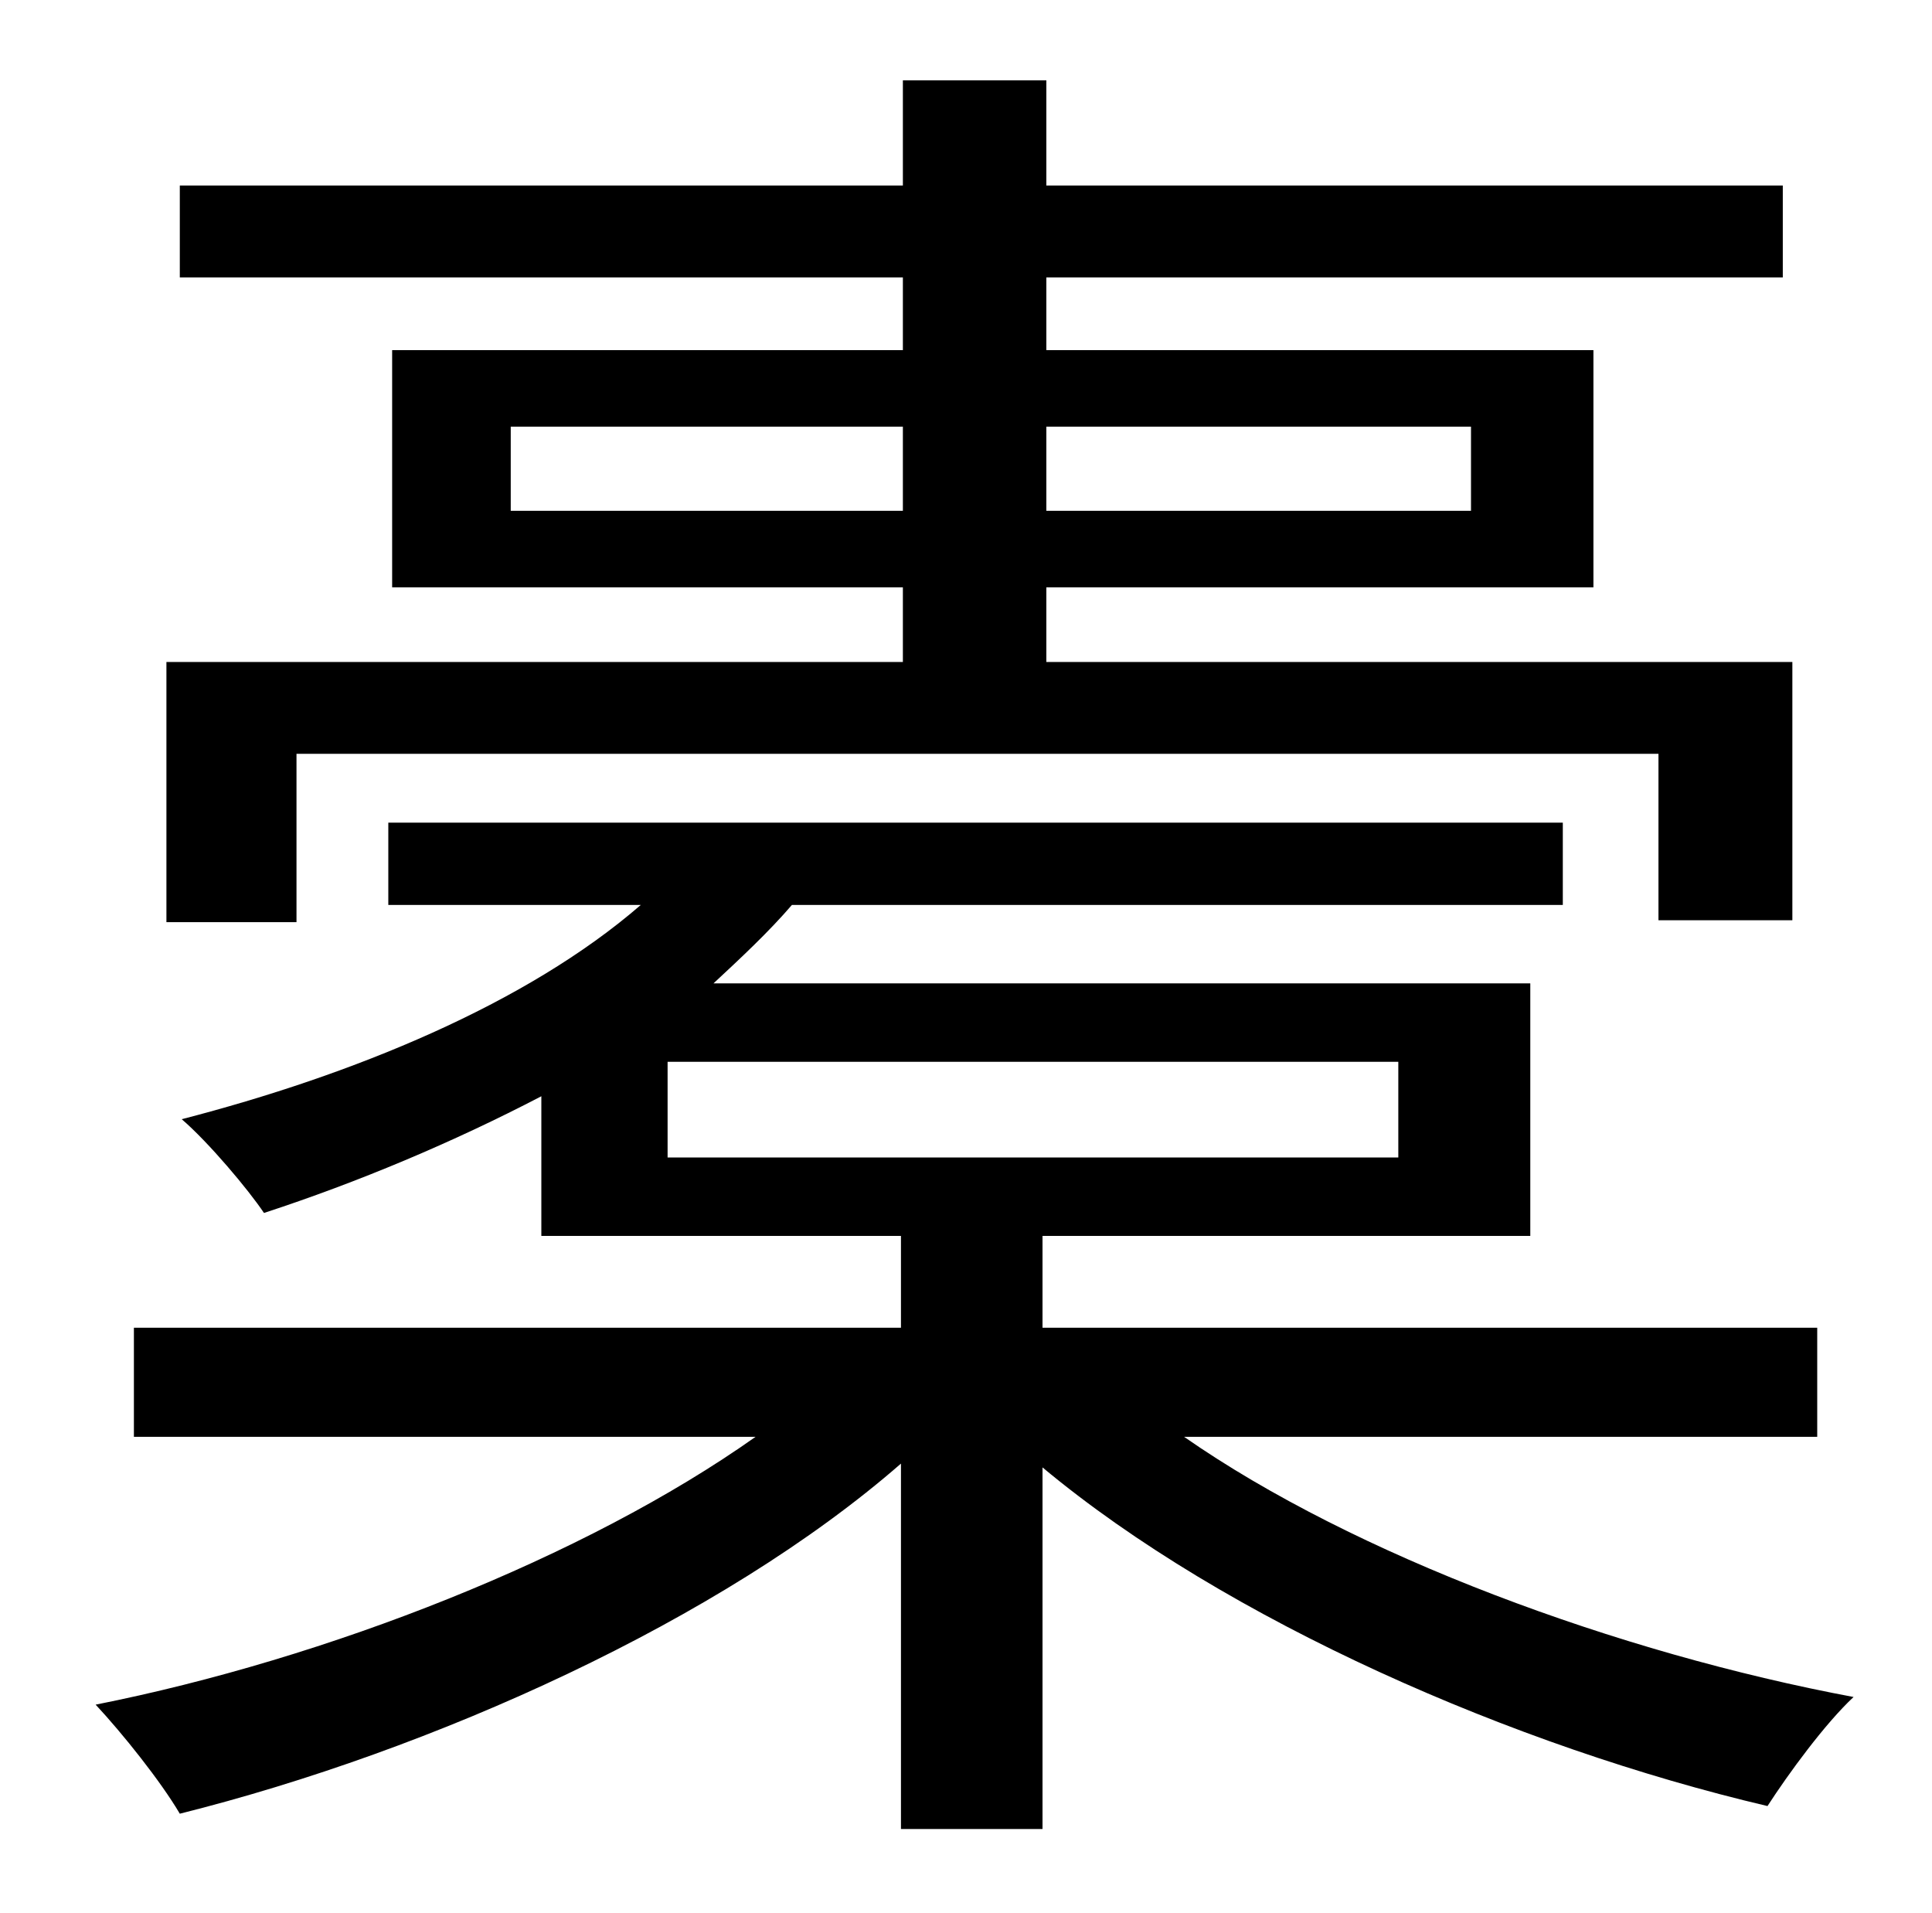 <?xml version="1.0" standalone="no"?>
<!DOCTYPE svg PUBLIC "-//W3C//DTD SVG 1.1//EN" "http://www.w3.org/Graphics/SVG/1.1/DTD/svg11.dtd" >
<svg xmlns="http://www.w3.org/2000/svg" xmlns:xlink="http://www.w3.org/1999/xlink" version="1.1" viewBox="-10 0 1010 1000">
   <path fill="currentColor"
d="M257 267h205v-44h-205v44zM759 223h-222v44h222v-44zM145 394v88h-68v-136h385v-39h-267v-124h267v-38h-378v-48h378v-55h75v55h385v48h-385v38h286v124h-286v39h390v135h-70v-87h-712zM339 555v50h382v-50h-382zM940 751h-331c89 62 227 113 350 136
c-15 14 -34 40 -45 57c-132 -31 -283 -97 -379 -177v189h-74v-191c-94 82 -245 150 -377 183c-10 -17 -30 -42 -44 -57c121 -24 256 -77 345 -140h-325v-57h401v-48h-188v-73c-46 24 -96 45 -145 61c-8 -12 -29 -37 -43 -49c89 -23 180 -60 240 -112h-132v-43h614v43h-403
c-12 14 -27 28 -41 41h427v132h-255v48h405v57z" />
</svg>
